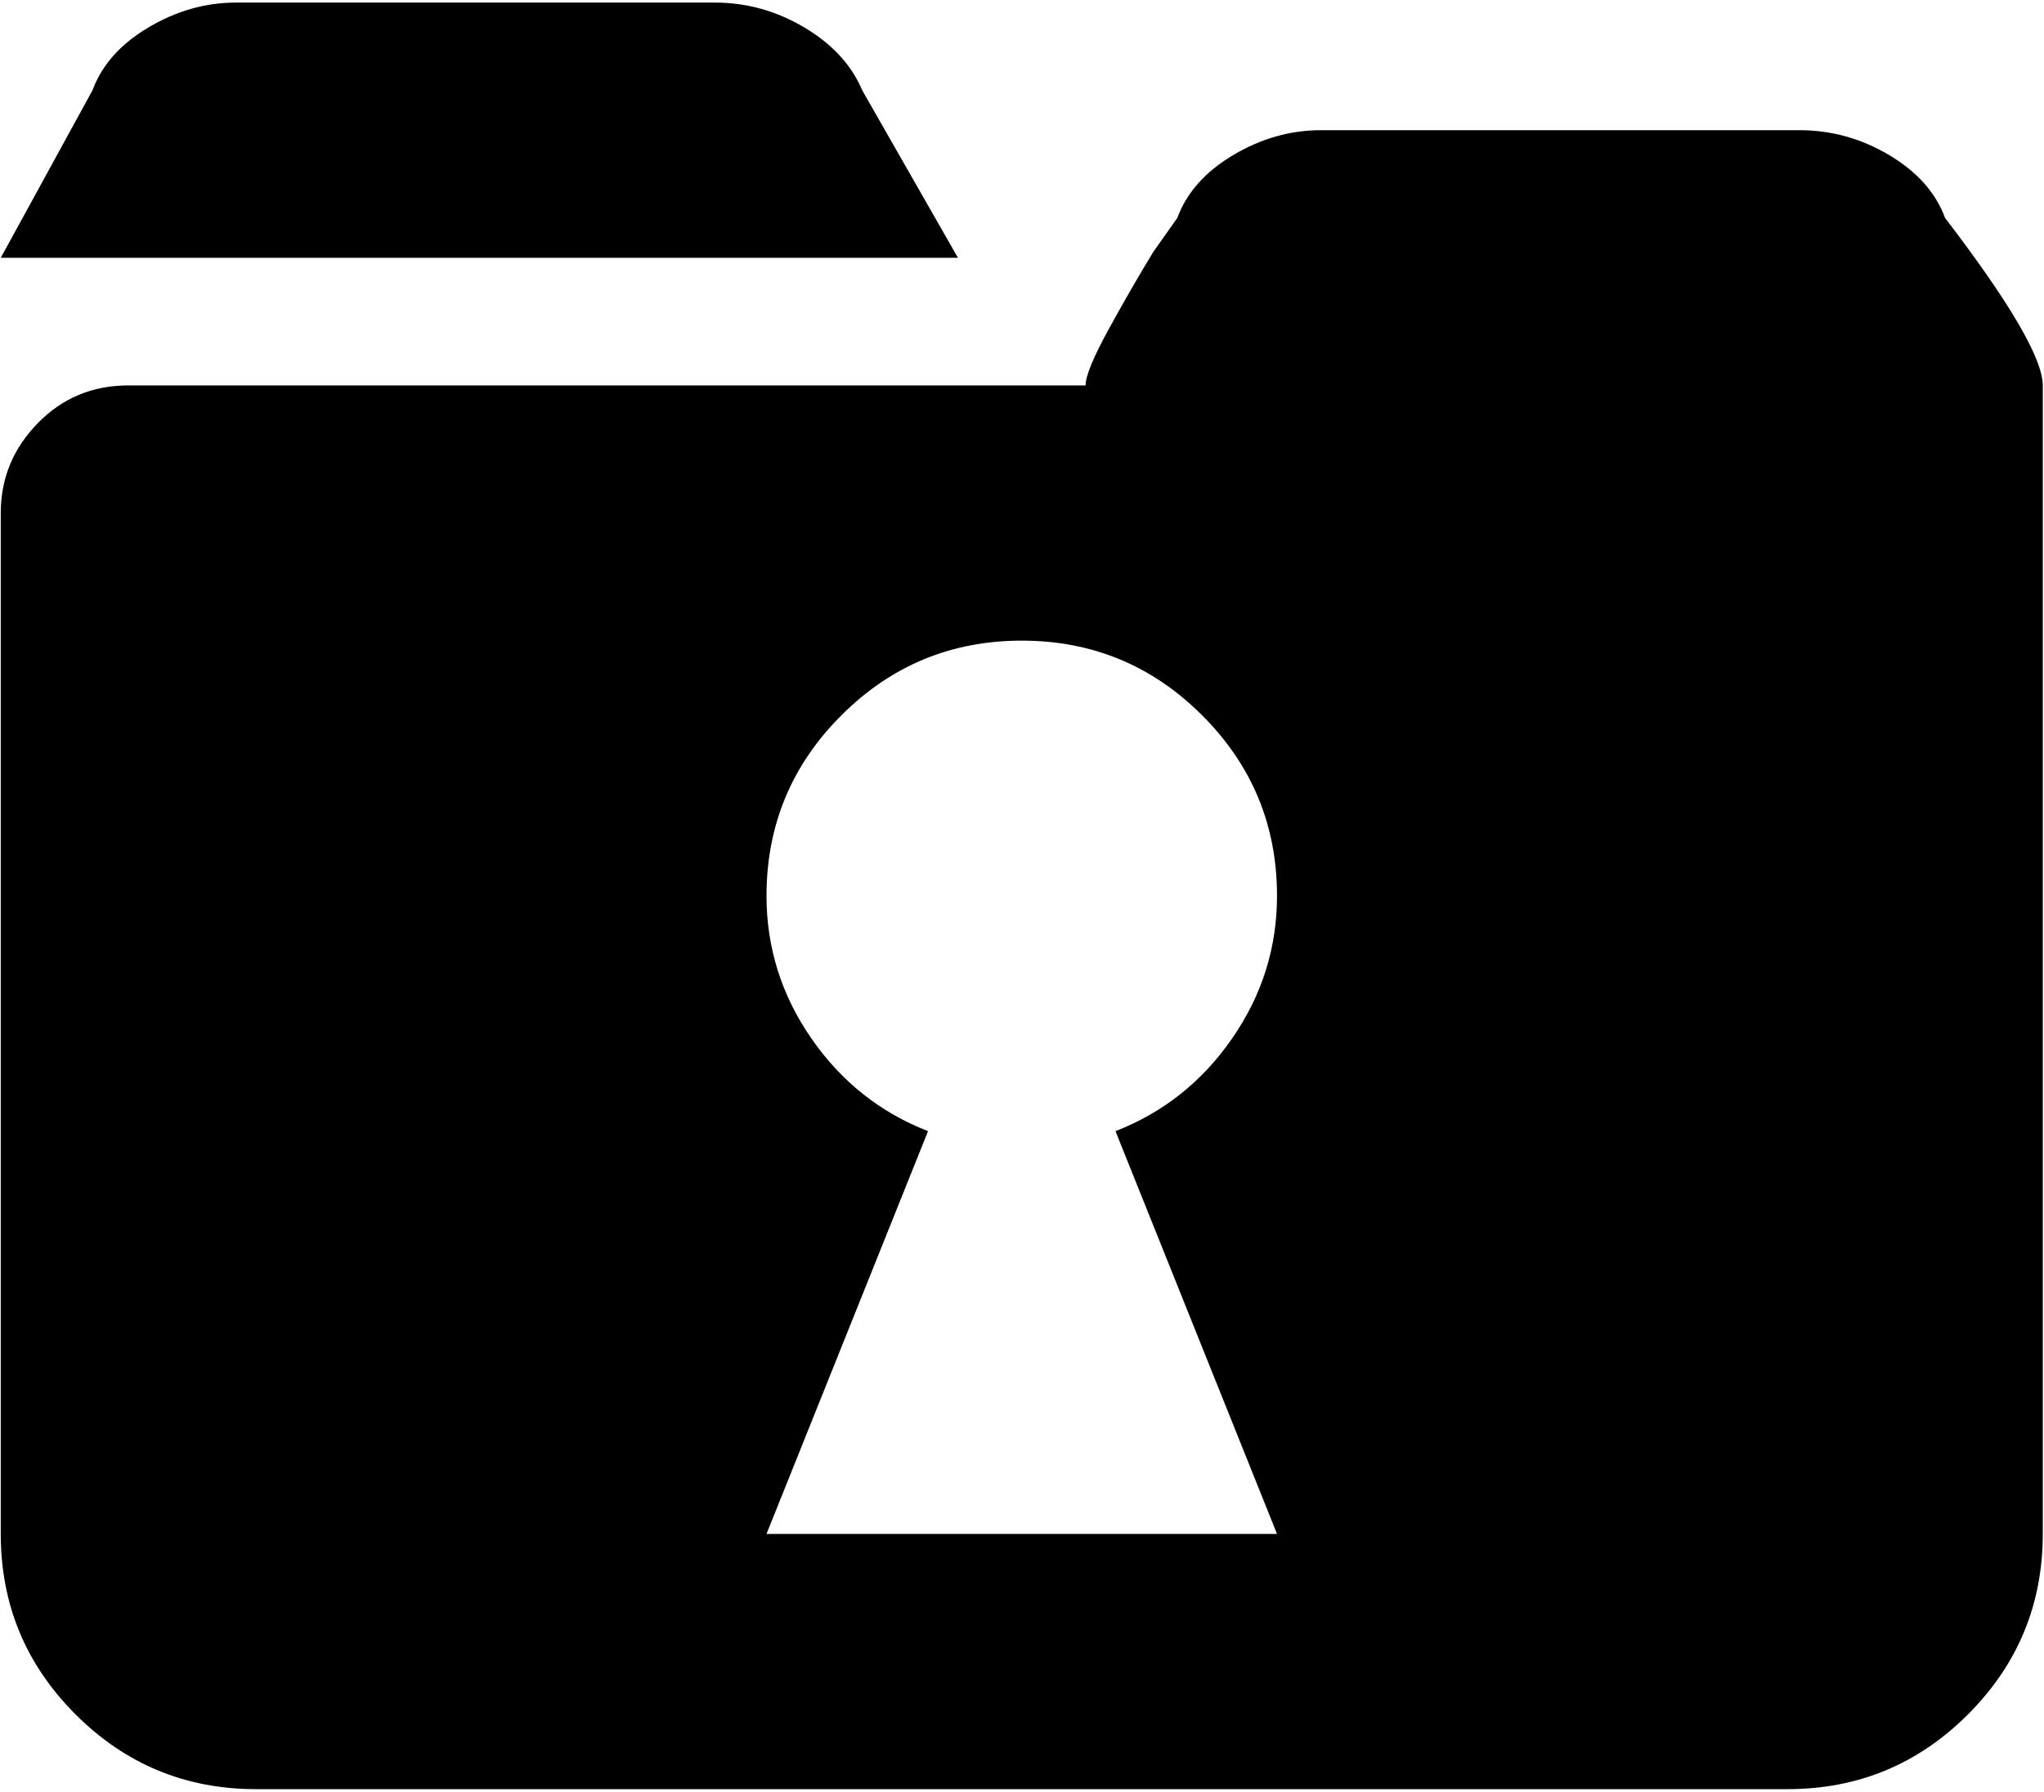 <svg xmlns="http://www.w3.org/2000/svg" width="3em" height="2.63em" viewBox="0 0 1025 896"><path fill="currentColor" d="M896.38 896h-768q-53 0-90.5-37.5T.38 768V256q0-26 18.5-45t45.5-19h480q0-7 11.5-28t22.5-39l12-17q7-19 28-31.5t44-12.5h240q24 0 45 12.5t28 31.5q49 64 49 84v576q0 53-37.5 90.5t-90.5 37.5m-256-448q0-53-37.5-90.5t-90.5-37.5t-90.5 37.5t-37.5 90.5q0 39 22.5 71.5t58.5 46.5l-81 202h256l-81-202q36-14 58.5-46.5t22.5-71.5m-594-404q7-19 28-31.5t44-12.5h240q24 0 45 12.5t29 31.5l48 84H.38z"/></svg>